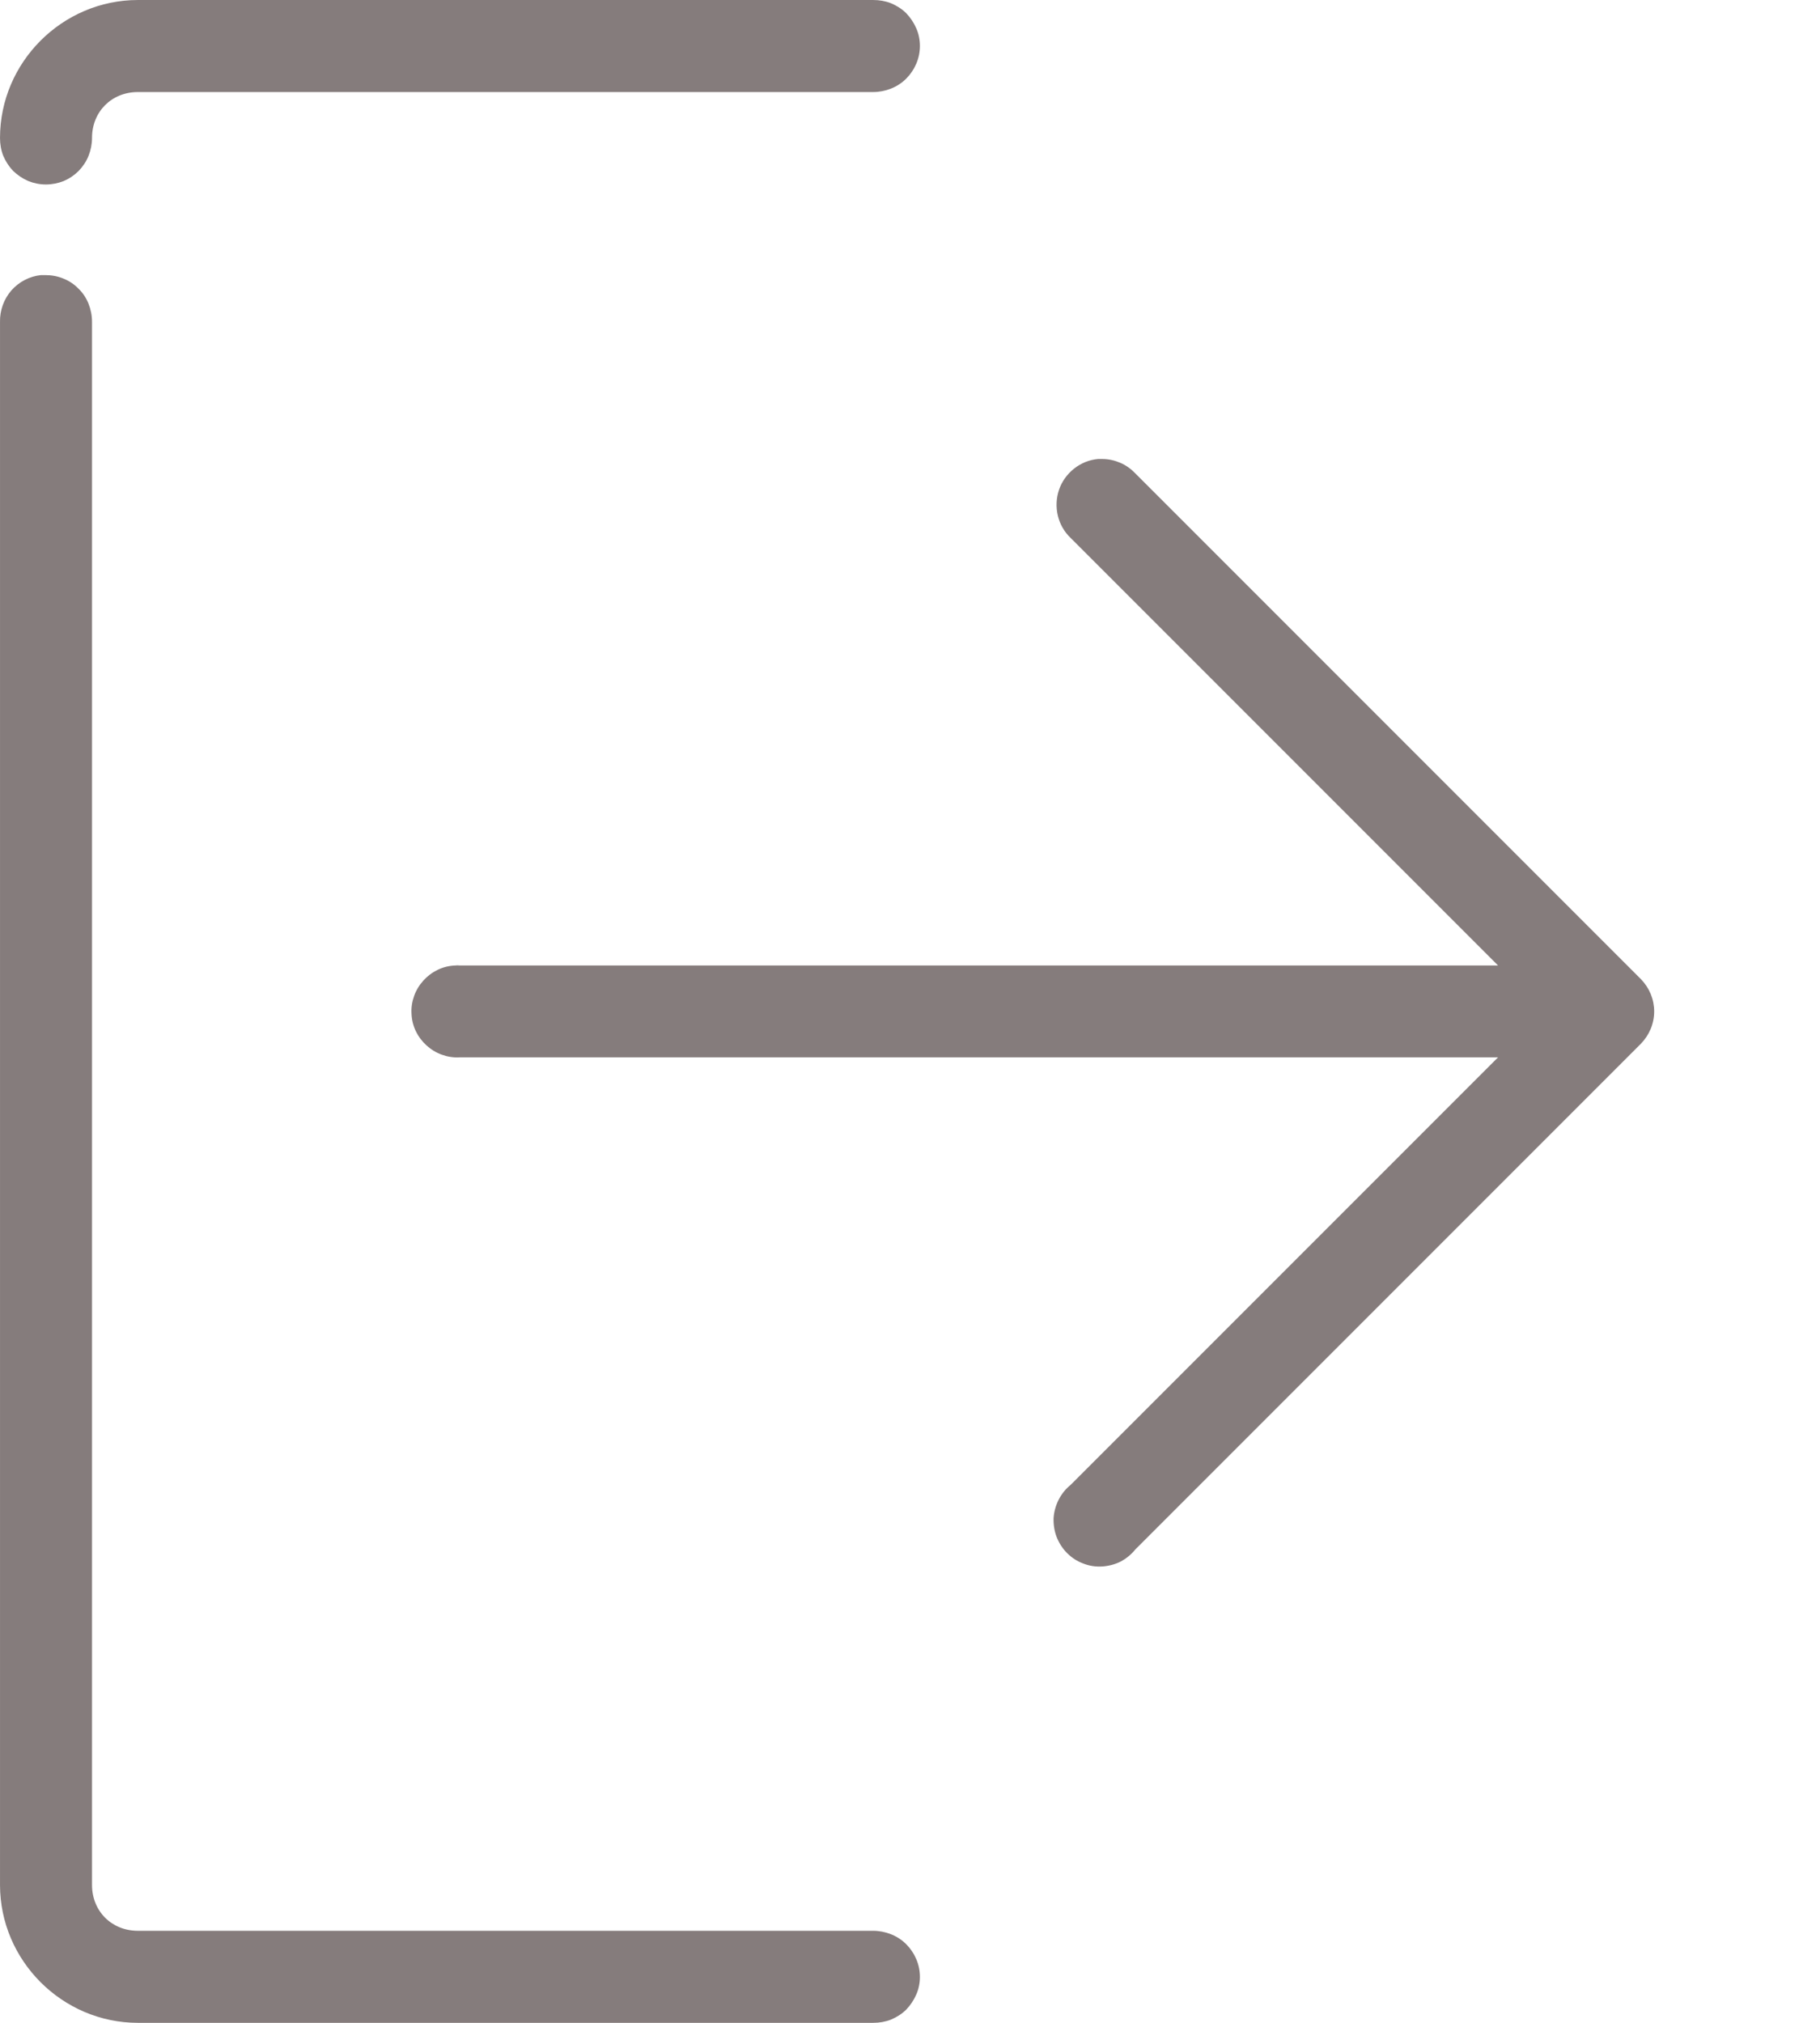 <svg width="9" height="10" viewBox="0 0 9 10" fill="none" xmlns="http://www.w3.org/2000/svg">
<path d="M0.682 2.27288e-05C0.308 2.27288e-05 5.26259e-05 0.308 5.26259e-05 0.682C-0 0.712 0.005 0.742 0.016 0.77C0.028 0.798 0.044 0.823 0.065 0.845C0.087 0.866 0.112 0.883 0.14 0.895C0.167 0.906 0.197 0.912 0.227 0.912C0.257 0.912 0.287 0.906 0.315 0.895C0.343 0.883 0.368 0.866 0.389 0.845C0.41 0.823 0.427 0.798 0.438 0.77C0.449 0.742 0.455 0.712 0.455 0.682C0.455 0.552 0.552 0.455 0.682 0.455H4.318C4.348 0.455 4.378 0.449 4.406 0.438C4.434 0.427 4.46 0.41 4.481 0.389C4.502 0.368 4.519 0.343 4.531 0.315C4.543 0.287 4.549 0.257 4.549 0.227C4.549 0.197 4.543 0.167 4.531 0.14C4.519 0.112 4.502 0.087 4.481 0.065C4.46 0.044 4.434 0.028 4.406 0.016C4.378 0.005 4.348 -0 4.318 2.27288e-05H0.682ZM0.202 1.36C0.146 1.366 0.094 1.393 0.056 1.436C0.019 1.479 -0.001 1.534 5.26259e-05 1.591V9.318C5.26259e-05 9.692 0.308 10 0.682 10H4.318C4.348 10 4.378 9.995 4.406 9.984C4.434 9.972 4.46 9.956 4.481 9.935C4.502 9.913 4.519 9.888 4.531 9.86C4.543 9.833 4.549 9.803 4.549 9.773C4.549 9.743 4.543 9.713 4.531 9.685C4.519 9.657 4.502 9.632 4.481 9.611C4.46 9.59 4.434 9.573 4.406 9.562C4.378 9.551 4.348 9.545 4.318 9.545H0.682C0.552 9.545 0.455 9.448 0.455 9.318V1.591C0.455 1.56 0.449 1.53 0.438 1.502C0.427 1.474 0.41 1.448 0.388 1.427C0.367 1.405 0.341 1.388 0.313 1.377C0.284 1.365 0.254 1.36 0.224 1.36C0.217 1.36 0.21 1.36 0.202 1.36ZM5.43 2.269C5.386 2.273 5.345 2.29 5.311 2.317C5.277 2.344 5.251 2.38 5.237 2.421C5.223 2.462 5.221 2.507 5.231 2.549C5.241 2.591 5.263 2.63 5.295 2.66L7.408 4.773H2.273C2.266 4.772 2.259 4.772 2.251 4.773C2.222 4.774 2.192 4.781 2.165 4.794C2.138 4.807 2.114 4.825 2.094 4.847C2.074 4.869 2.058 4.895 2.048 4.923C2.038 4.951 2.033 4.981 2.035 5.011C2.036 5.04 2.043 5.07 2.056 5.097C2.069 5.124 2.087 5.148 2.109 5.168C2.131 5.188 2.157 5.204 2.185 5.214C2.213 5.224 2.243 5.229 2.273 5.227H7.408L5.295 7.34C5.27 7.36 5.25 7.385 5.235 7.414C5.221 7.442 5.212 7.473 5.21 7.505C5.209 7.537 5.214 7.569 5.225 7.598C5.237 7.628 5.254 7.655 5.277 7.678C5.299 7.7 5.326 7.718 5.356 7.729C5.386 7.741 5.418 7.746 5.45 7.744C5.481 7.742 5.513 7.734 5.541 7.72C5.569 7.705 5.594 7.685 5.614 7.66L8.114 5.16C8.156 5.117 8.18 5.06 8.18 5C8.18 4.94 8.156 4.883 8.114 4.84L5.614 2.34C5.593 2.318 5.568 2.3 5.54 2.288C5.512 2.276 5.482 2.269 5.451 2.269C5.444 2.269 5.437 2.269 5.43 2.269Z" fill="#857C7C"/>
</svg>
